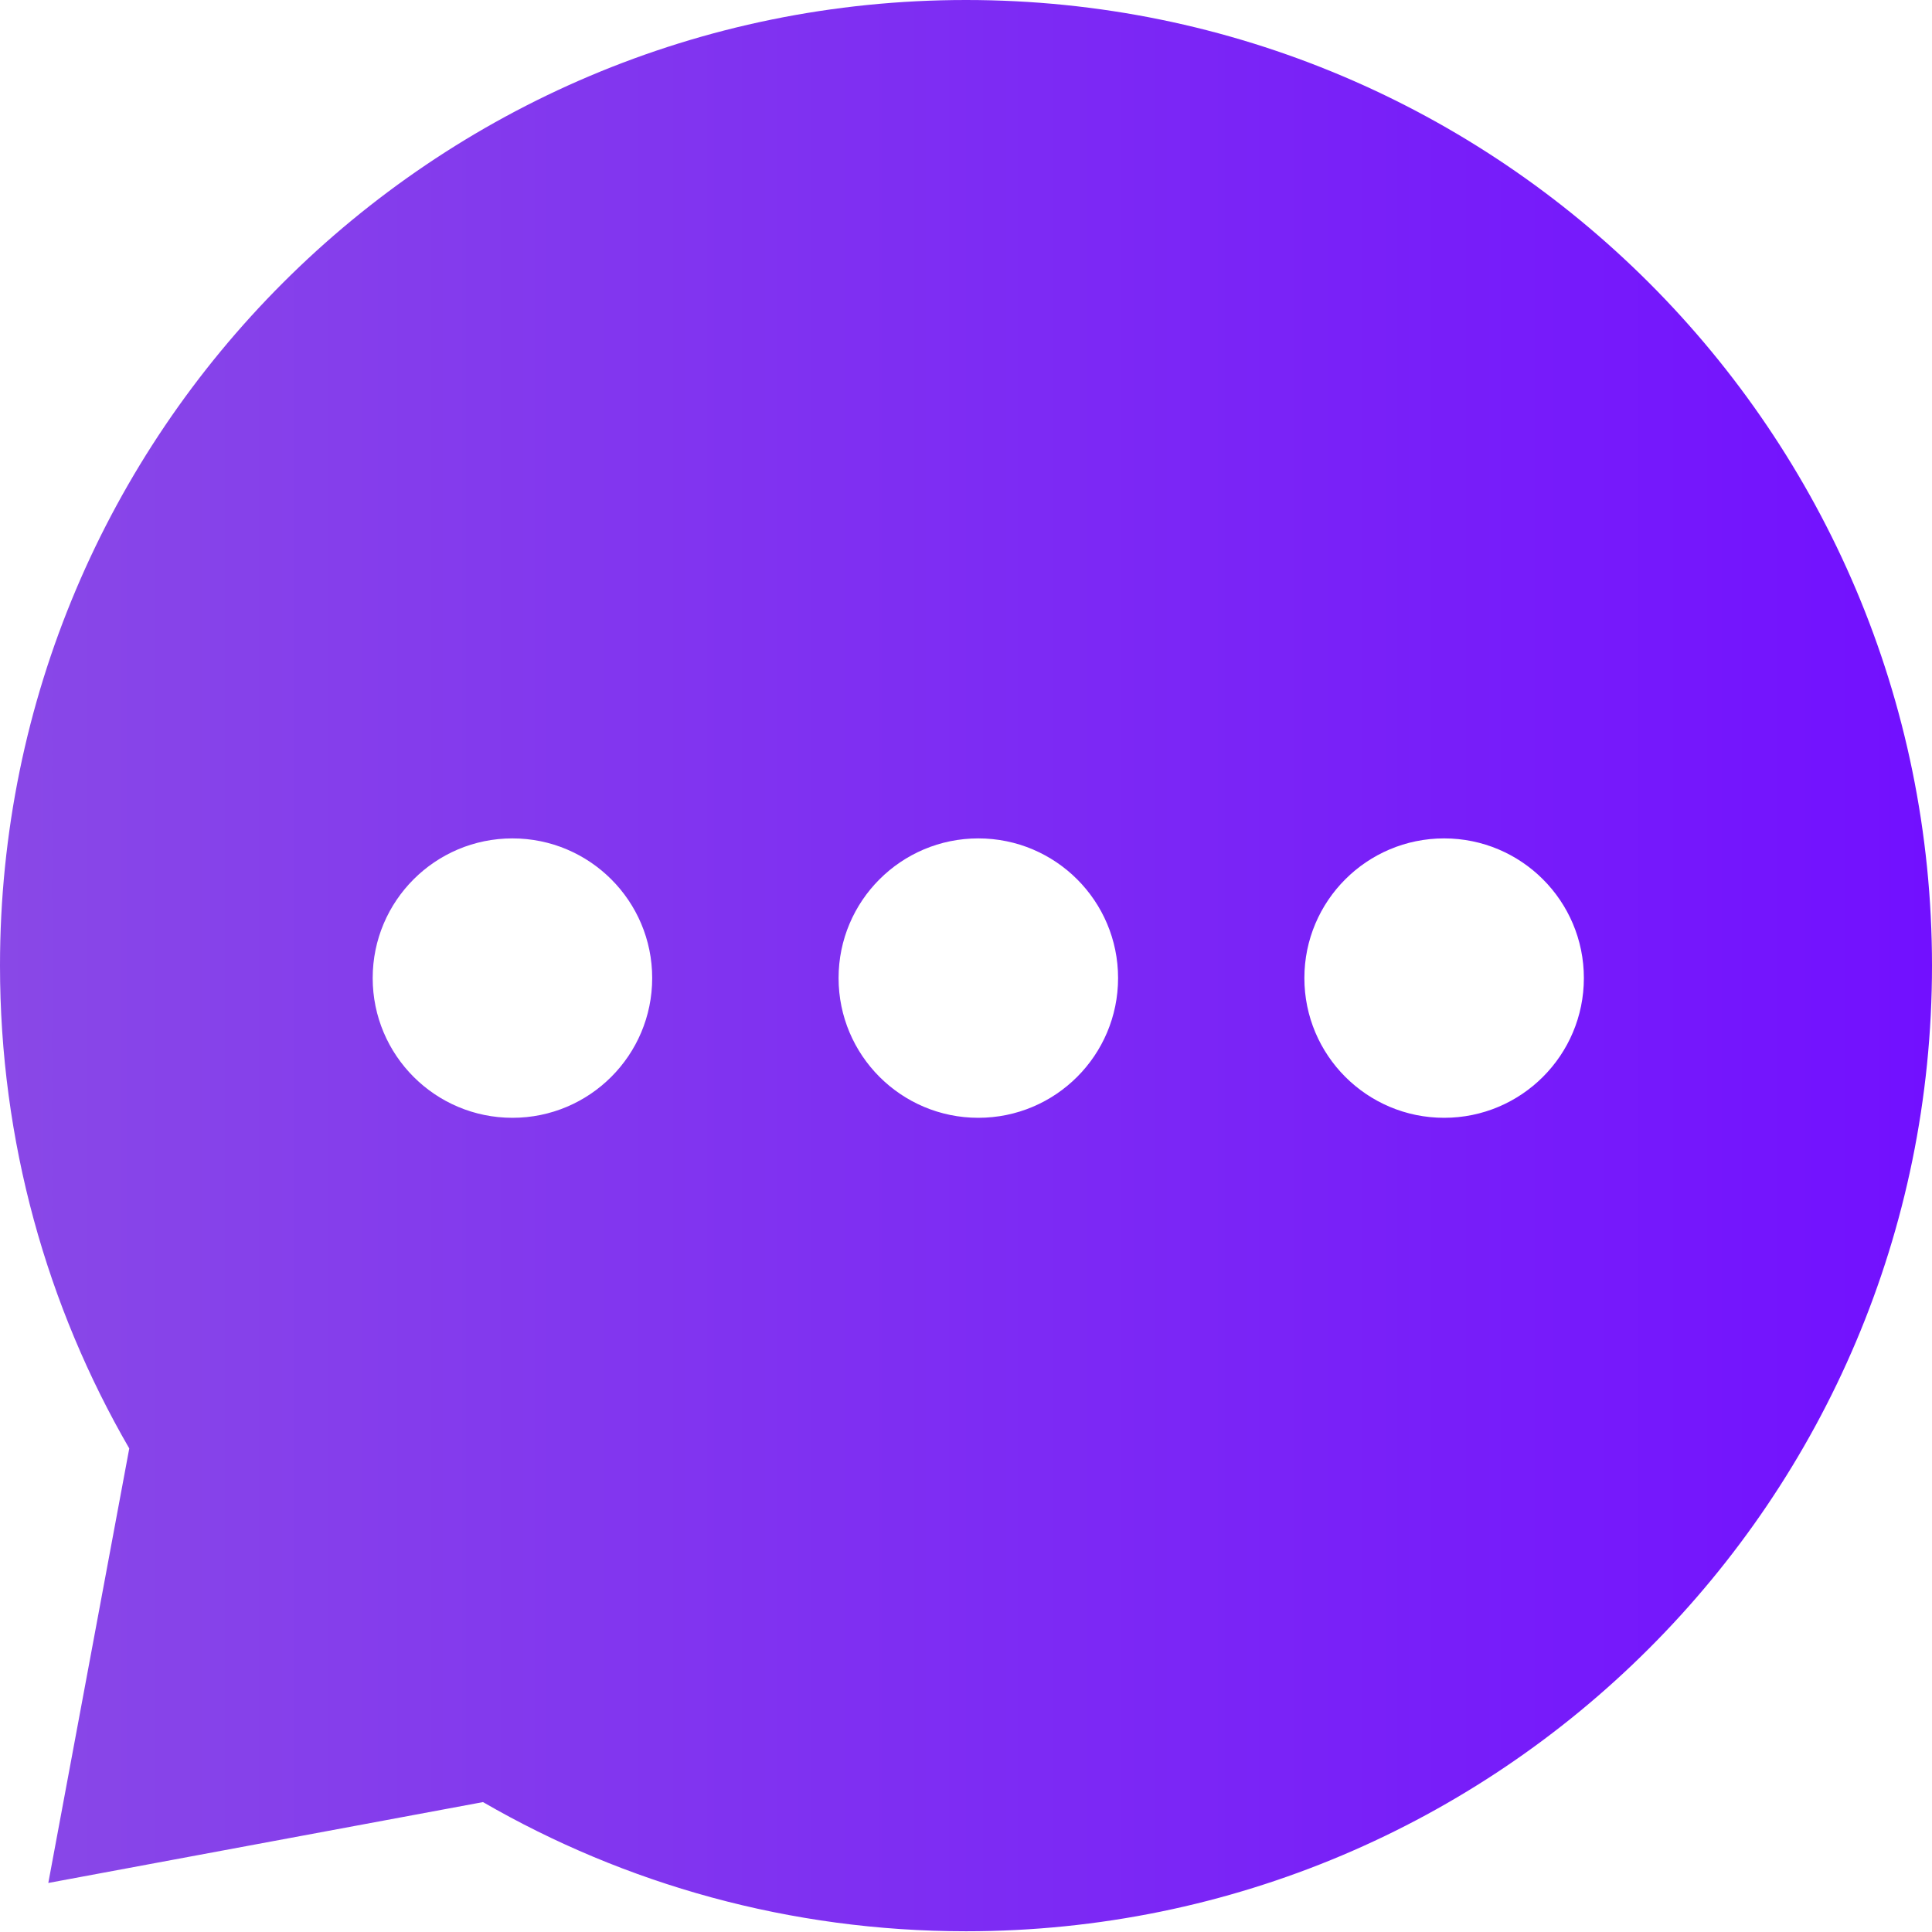 <svg width="21" height="21" viewBox="0 0 21 21" fill="none" xmlns="http://www.w3.org/2000/svg">
<path fill-rule="evenodd" clip-rule="evenodd" d="M21 10.496C21 16.293 16.299 20.992 10.5 20.992C8.588 20.992 6.794 20.481 5.25 19.588L0.525 20.467L1.405 15.744C0.511 14.2 0 12.408 0 10.496C0 4.699 4.701 0 10.5 0C16.299 0 21 4.699 21 10.496ZM17.216 10.631C17.216 11.47 16.536 12.15 15.697 12.15C14.858 12.15 14.178 11.47 14.178 10.631C14.178 9.793 14.858 9.113 15.697 9.113C16.536 9.113 17.216 9.793 17.216 10.631ZM10.634 12.15C11.473 12.15 12.153 11.47 12.153 10.631C12.153 9.793 11.473 9.113 10.634 9.113C9.795 9.113 9.115 9.793 9.115 10.631C9.115 11.47 9.795 12.15 10.634 12.15ZM7.089 10.631C7.089 11.47 6.409 12.15 5.57 12.15C4.731 12.15 4.051 11.47 4.051 10.631C4.051 9.793 4.731 9.113 5.57 9.113C6.409 9.113 7.089 9.793 7.089 10.631Z" fill="url(#paint0_linear_524_2373)"/>
<defs>
<linearGradient id="paint0_linear_524_2373" x1="-0.005" y1="10.494" x2="21.004" y2="10.494" gradientUnits="userSpaceOnUse">
<stop stop-color="#8948E7"/>
<stop offset="1" stop-color="#7210FF"/>
</linearGradient>
</defs>
</svg>
